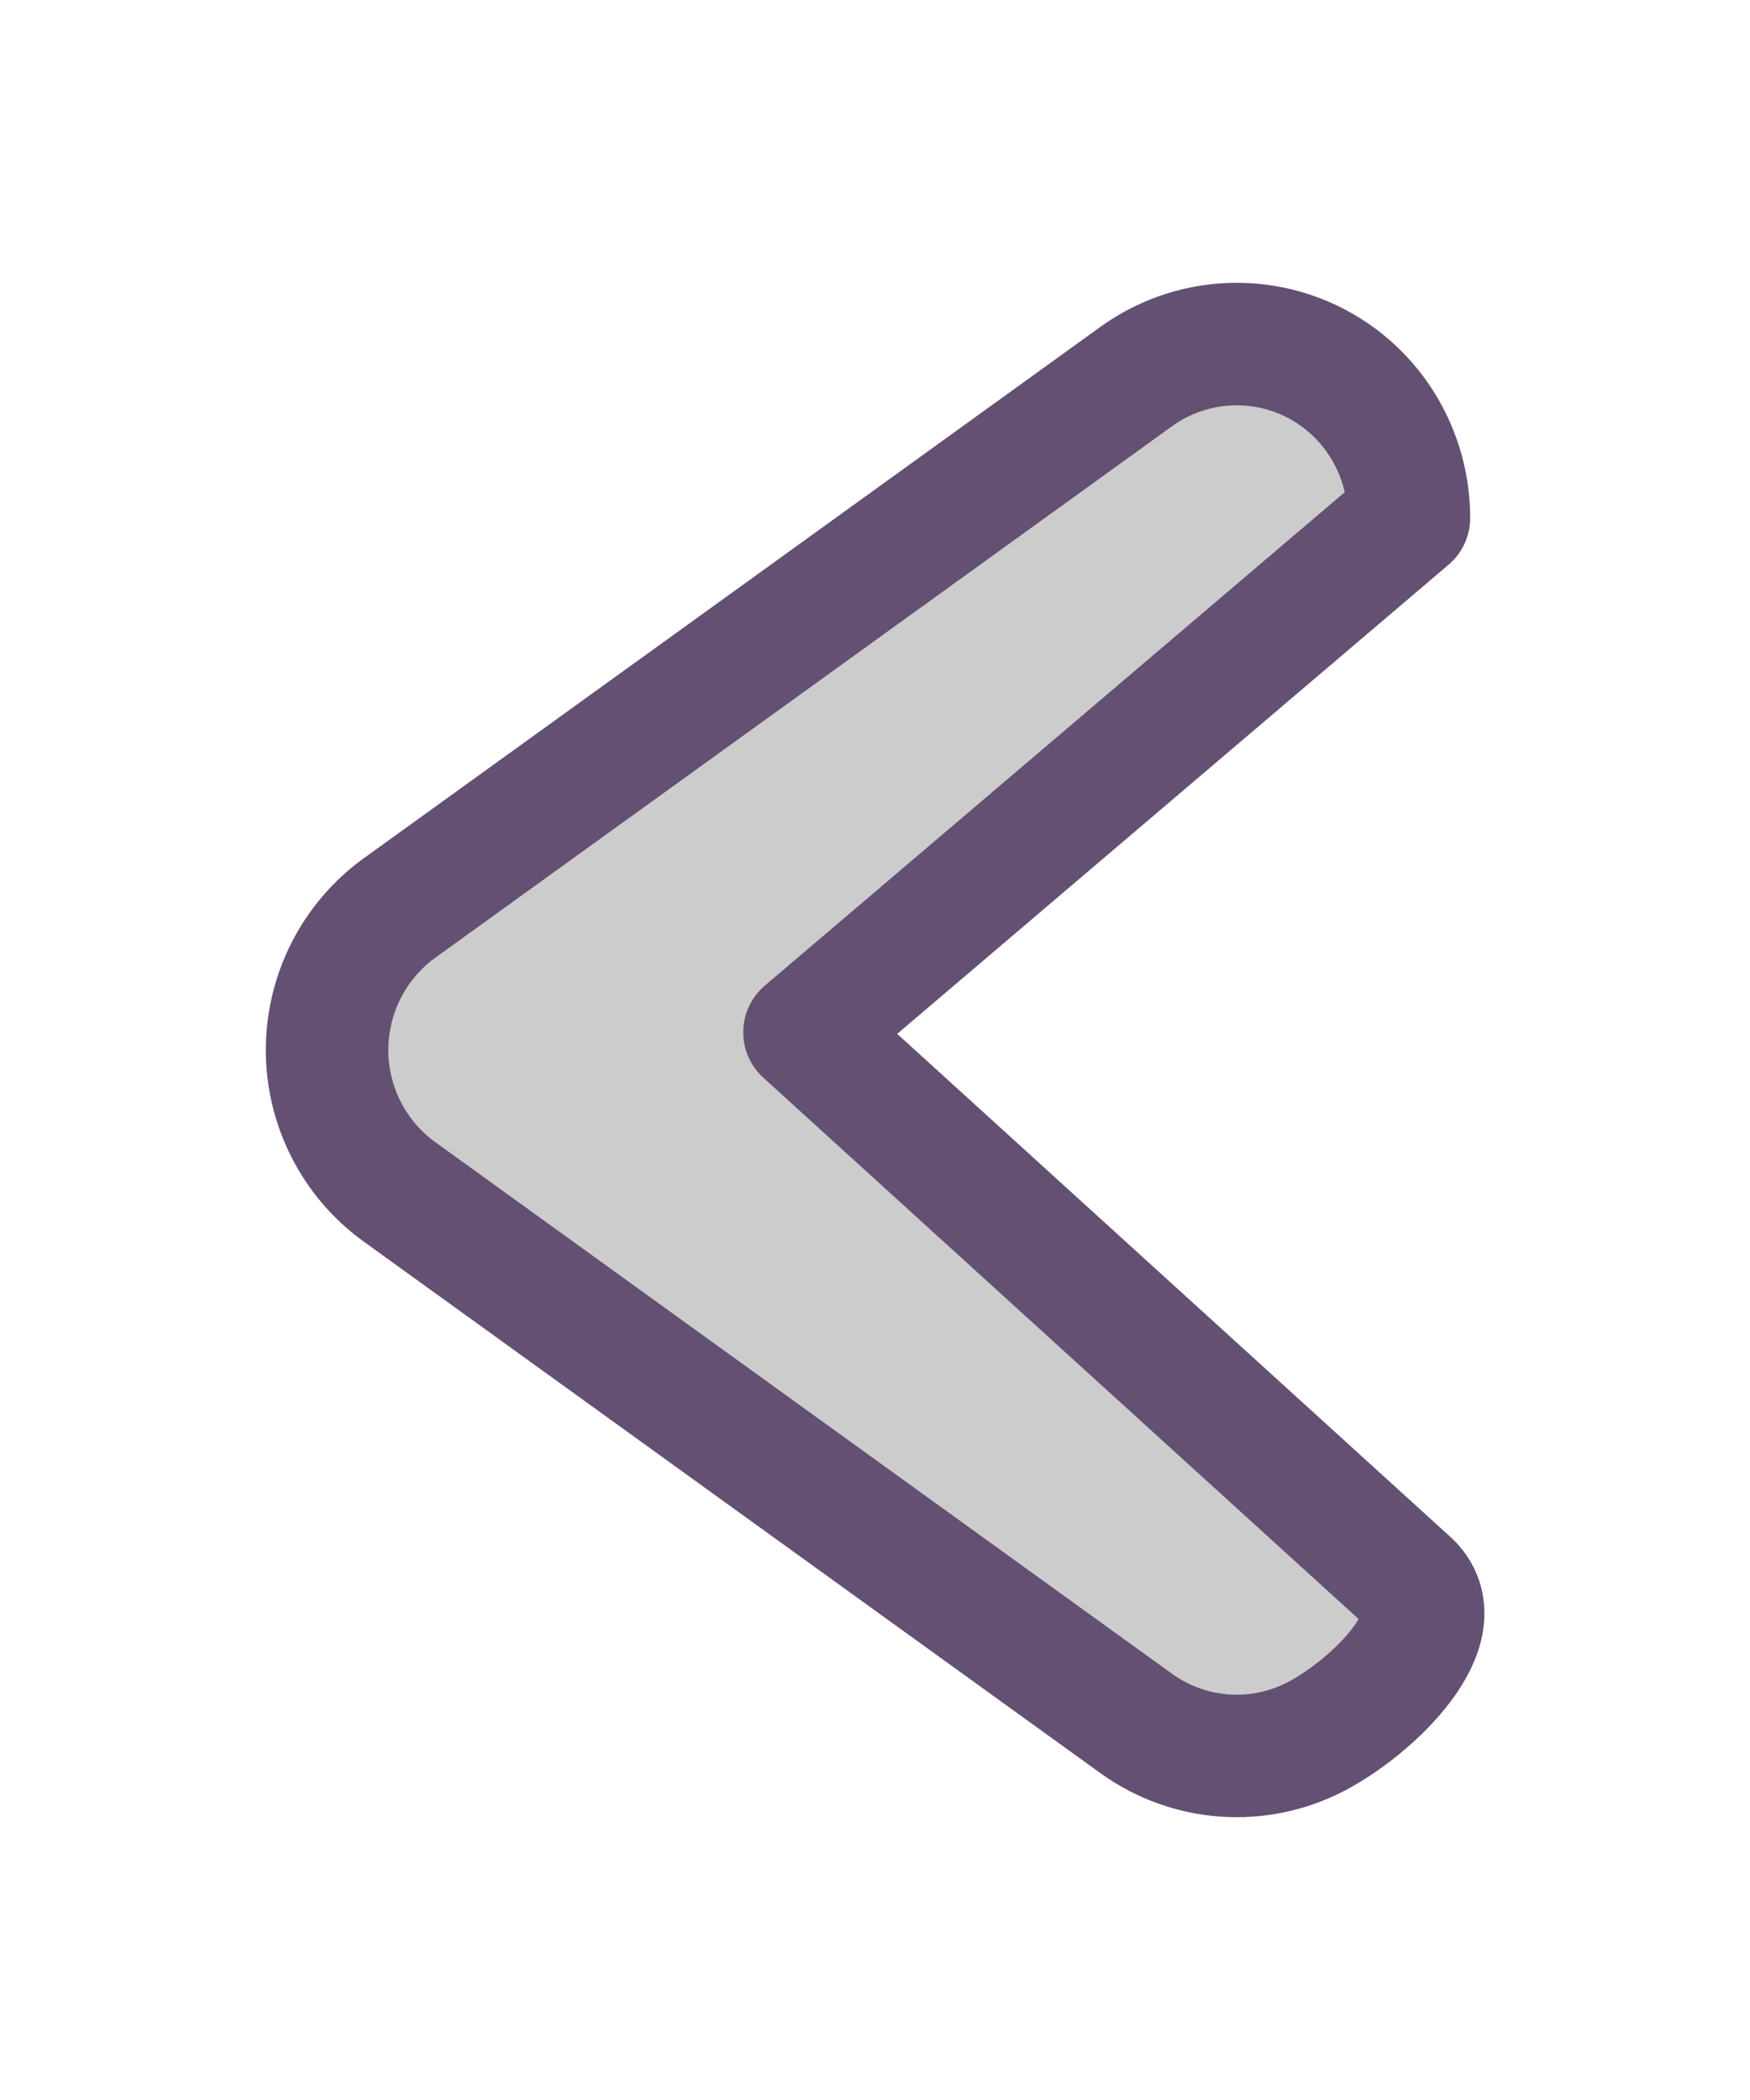 <?xml version="1.0" encoding="UTF-8" standalone="no"?>
<svg
   xmlns:dc="http://purl.org/dc/elements/1.1/"
   xmlns:cc="http://creativecommons.org/ns#"
   xmlns:rdf="http://www.w3.org/1999/02/22-rdf-syntax-ns#"
   xmlns:svg="http://www.w3.org/2000/svg"
   xmlns="http://www.w3.org/2000/svg"
   xmlns:sodipodi="http://sodipodi.sourceforge.net/DTD/sodipodi-0.dtd"
   xmlns:inkscape="http://www.inkscape.org/namespaces/inkscape"
   inkscape:version="1.0beta2 (368ca91, 2020-02-26)"
   sodipodi:docname="DLXDispBttnL.svg"
   id="svg22543"
   style="fill-rule:evenodd;clip-rule:evenodd;stroke-linejoin:round;stroke-miterlimit:2;"
   xml:space="preserve"
   version="1.1"
   height="12px"
   width="10px"><defs
   id="defs22547" /><sodipodi:namedview
   inkscape:document-rotation="0"
   inkscape:current-layer="g22541"
   inkscape:window-maximized="1"
   inkscape:window-y="-8"
   inkscape:window-x="-8"
   inkscape:cy="3.8667208"
   inkscape:cx="2.3790374"
   inkscape:zoom="39.333332"
   showgrid="false"
   id="namedview22545"
   inkscape:window-height="1058"
   inkscape:window-width="1920"
   inkscape:pageshadow="2"
   inkscape:pageopacity="0"
   guidetolerance="10"
   gridtolerance="10"
   objecttolerance="10"
   borderopacity="1"
   bordercolor="#666666"
   pagecolor="#ffffff" />
    <g
   style="fill:#c4c8b7"
   id="g22541">
        
        <path
   sodipodi:nodetypes="csccsscsscc"
   inkscape:connector-curvature="0"
   id="path22539"
   style="fill:#cccccc;stroke:#635073;stroke-width:0.7px;stroke-opacity:1"
   d="M 2.282,6.81 C 2.023,6.623 1.869,6.321 1.869,6 c 0,-0.321 0.154,-0.623 0.412,-0.81 C 3.426,4.365 5.213,3.075 6.495,2.15 6.795,1.935 7.19,1.906 7.518,2.076 7.846,2.246 8.051,2.588 8.051,2.96 l -3.454,2.939 3.454,3.141 C 8.325,9.289 7.846,9.754 7.518,9.924 7.19,10.094 6.795,10.065 6.495,9.85 5.213,8.925 3.426,7.635 2.282,6.81 Z" />
    </g>
</svg>
